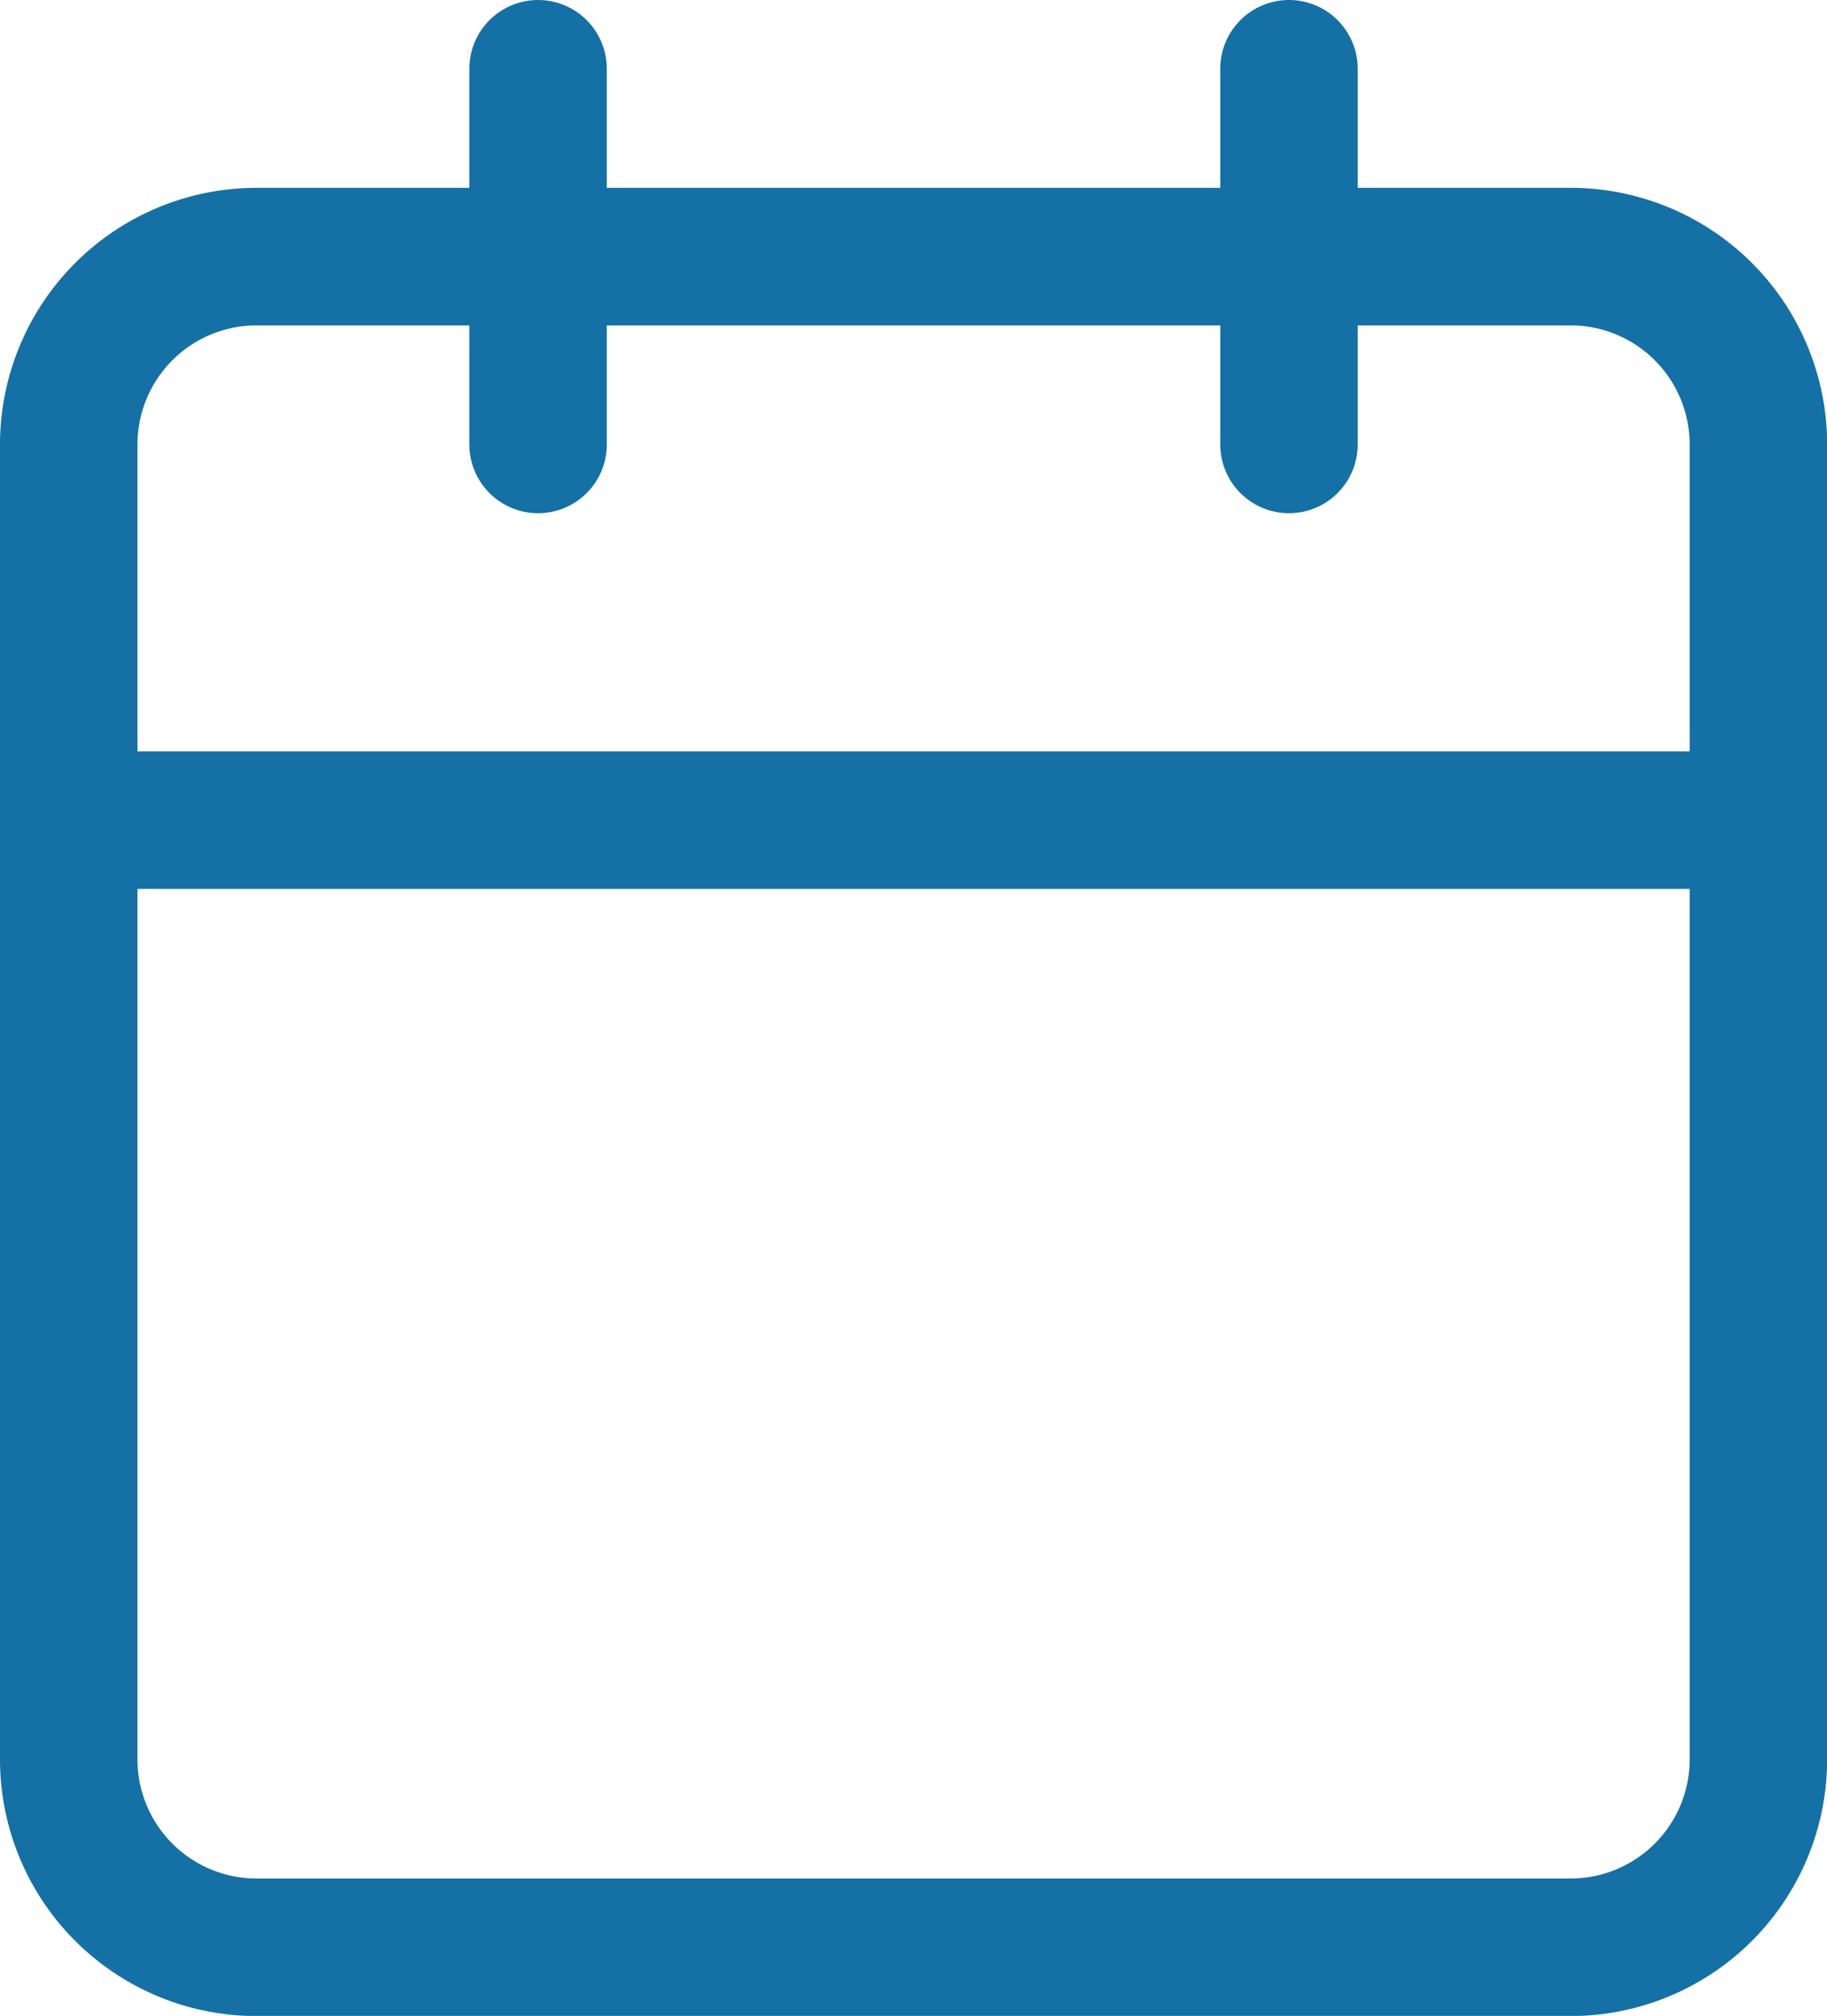 <svg xmlns="http://www.w3.org/2000/svg" width="39.873" height="43.97" viewBox="0 0 39.873 43.97">
  <g id="Icon_feather-calendar" data-name="Icon feather-calendar" transform="translate(1.5 1.5)">
    <path id="Path_19" data-name="Path 19" d="M8.6,6H37.276a4.1,4.1,0,0,1,4.1,4.1V38.776a4.1,4.1,0,0,1-4.1,4.1H8.6a4.1,4.1,0,0,1-4.1-4.1V10.1A4.1,4.1,0,0,1,8.6,6Z" transform="translate(-4.5 -1.903)" fill="none" stroke="#1570a5" stroke-linecap="round" stroke-linejoin="round" stroke-width="3"/>
    <path id="Path_20" data-name="Path 20" d="M24,3v8.194" transform="translate(2.631 -3)" fill="none" stroke="#1570a5" stroke-linecap="round" stroke-linejoin="round" stroke-width="3"/>
    <path id="Path_21" data-name="Path 21" d="M12,3v8.194" transform="translate(-1.757 -3)" fill="none" stroke="#1570a5" stroke-linecap="round" stroke-linejoin="round" stroke-width="3"/>
    <path id="Path_22" data-name="Path 22" d="M4.5,15H41.373" transform="translate(-4.5 1.388)" fill="none" stroke="#1570a5" stroke-linecap="round" stroke-linejoin="round" stroke-width="3"/>
  </g>
</svg>
